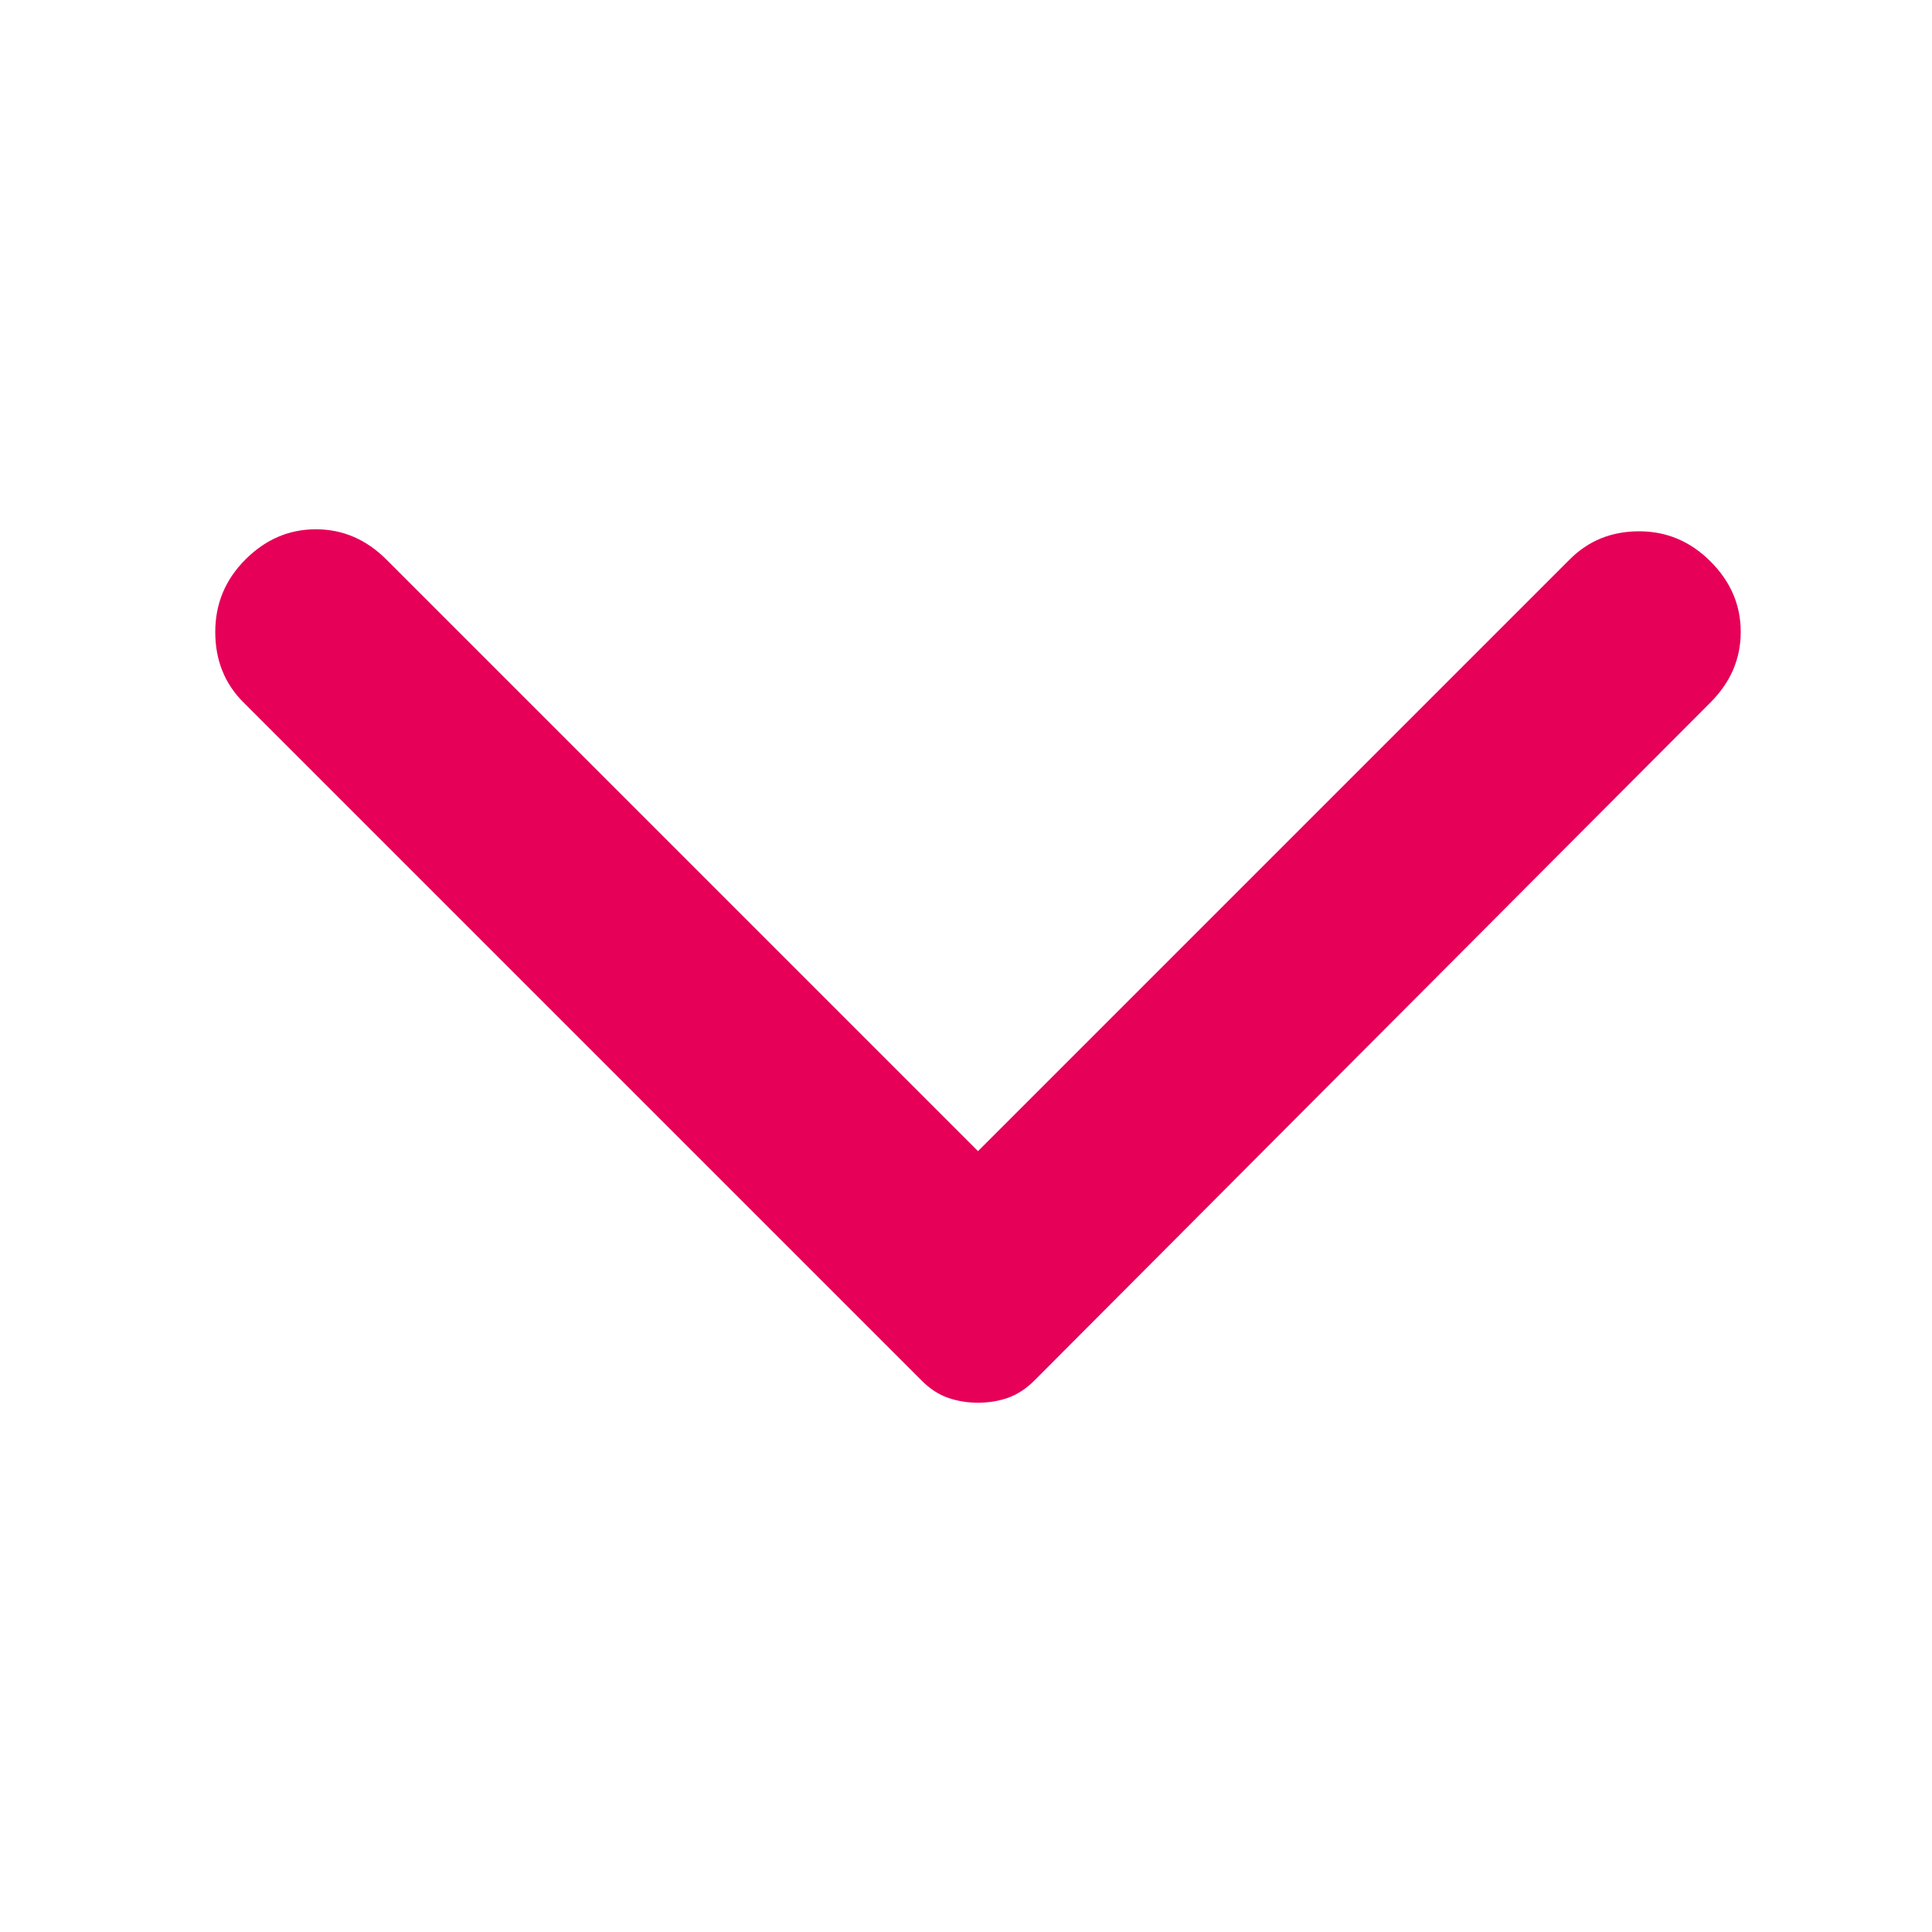 <svg width="24" height="24" viewBox="0 0 24 24" fill="none" xmlns="http://www.w3.org/2000/svg">
<path d="M21.249 8.725L12.849 17.15C12.749 17.25 12.64 17.321 12.524 17.363C12.407 17.405 12.282 17.425 12.149 17.425C12.015 17.425 11.89 17.404 11.774 17.363C11.657 17.322 11.549 17.25 11.449 17.15L3.024 8.725C2.79 8.491 2.674 8.2 2.674 7.85C2.674 7.5 2.799 7.2 3.049 6.95C3.299 6.7 3.59 6.575 3.924 6.575C4.257 6.575 4.549 6.7 4.799 6.95L12.149 14.3L19.499 6.95C19.732 6.716 20.02 6.6 20.362 6.6C20.704 6.6 21 6.725 21.249 6.975C21.499 7.225 21.624 7.516 21.624 7.85C21.624 8.183 21.499 8.475 21.249 8.725Z" fill="#E60058"/>
</svg>
